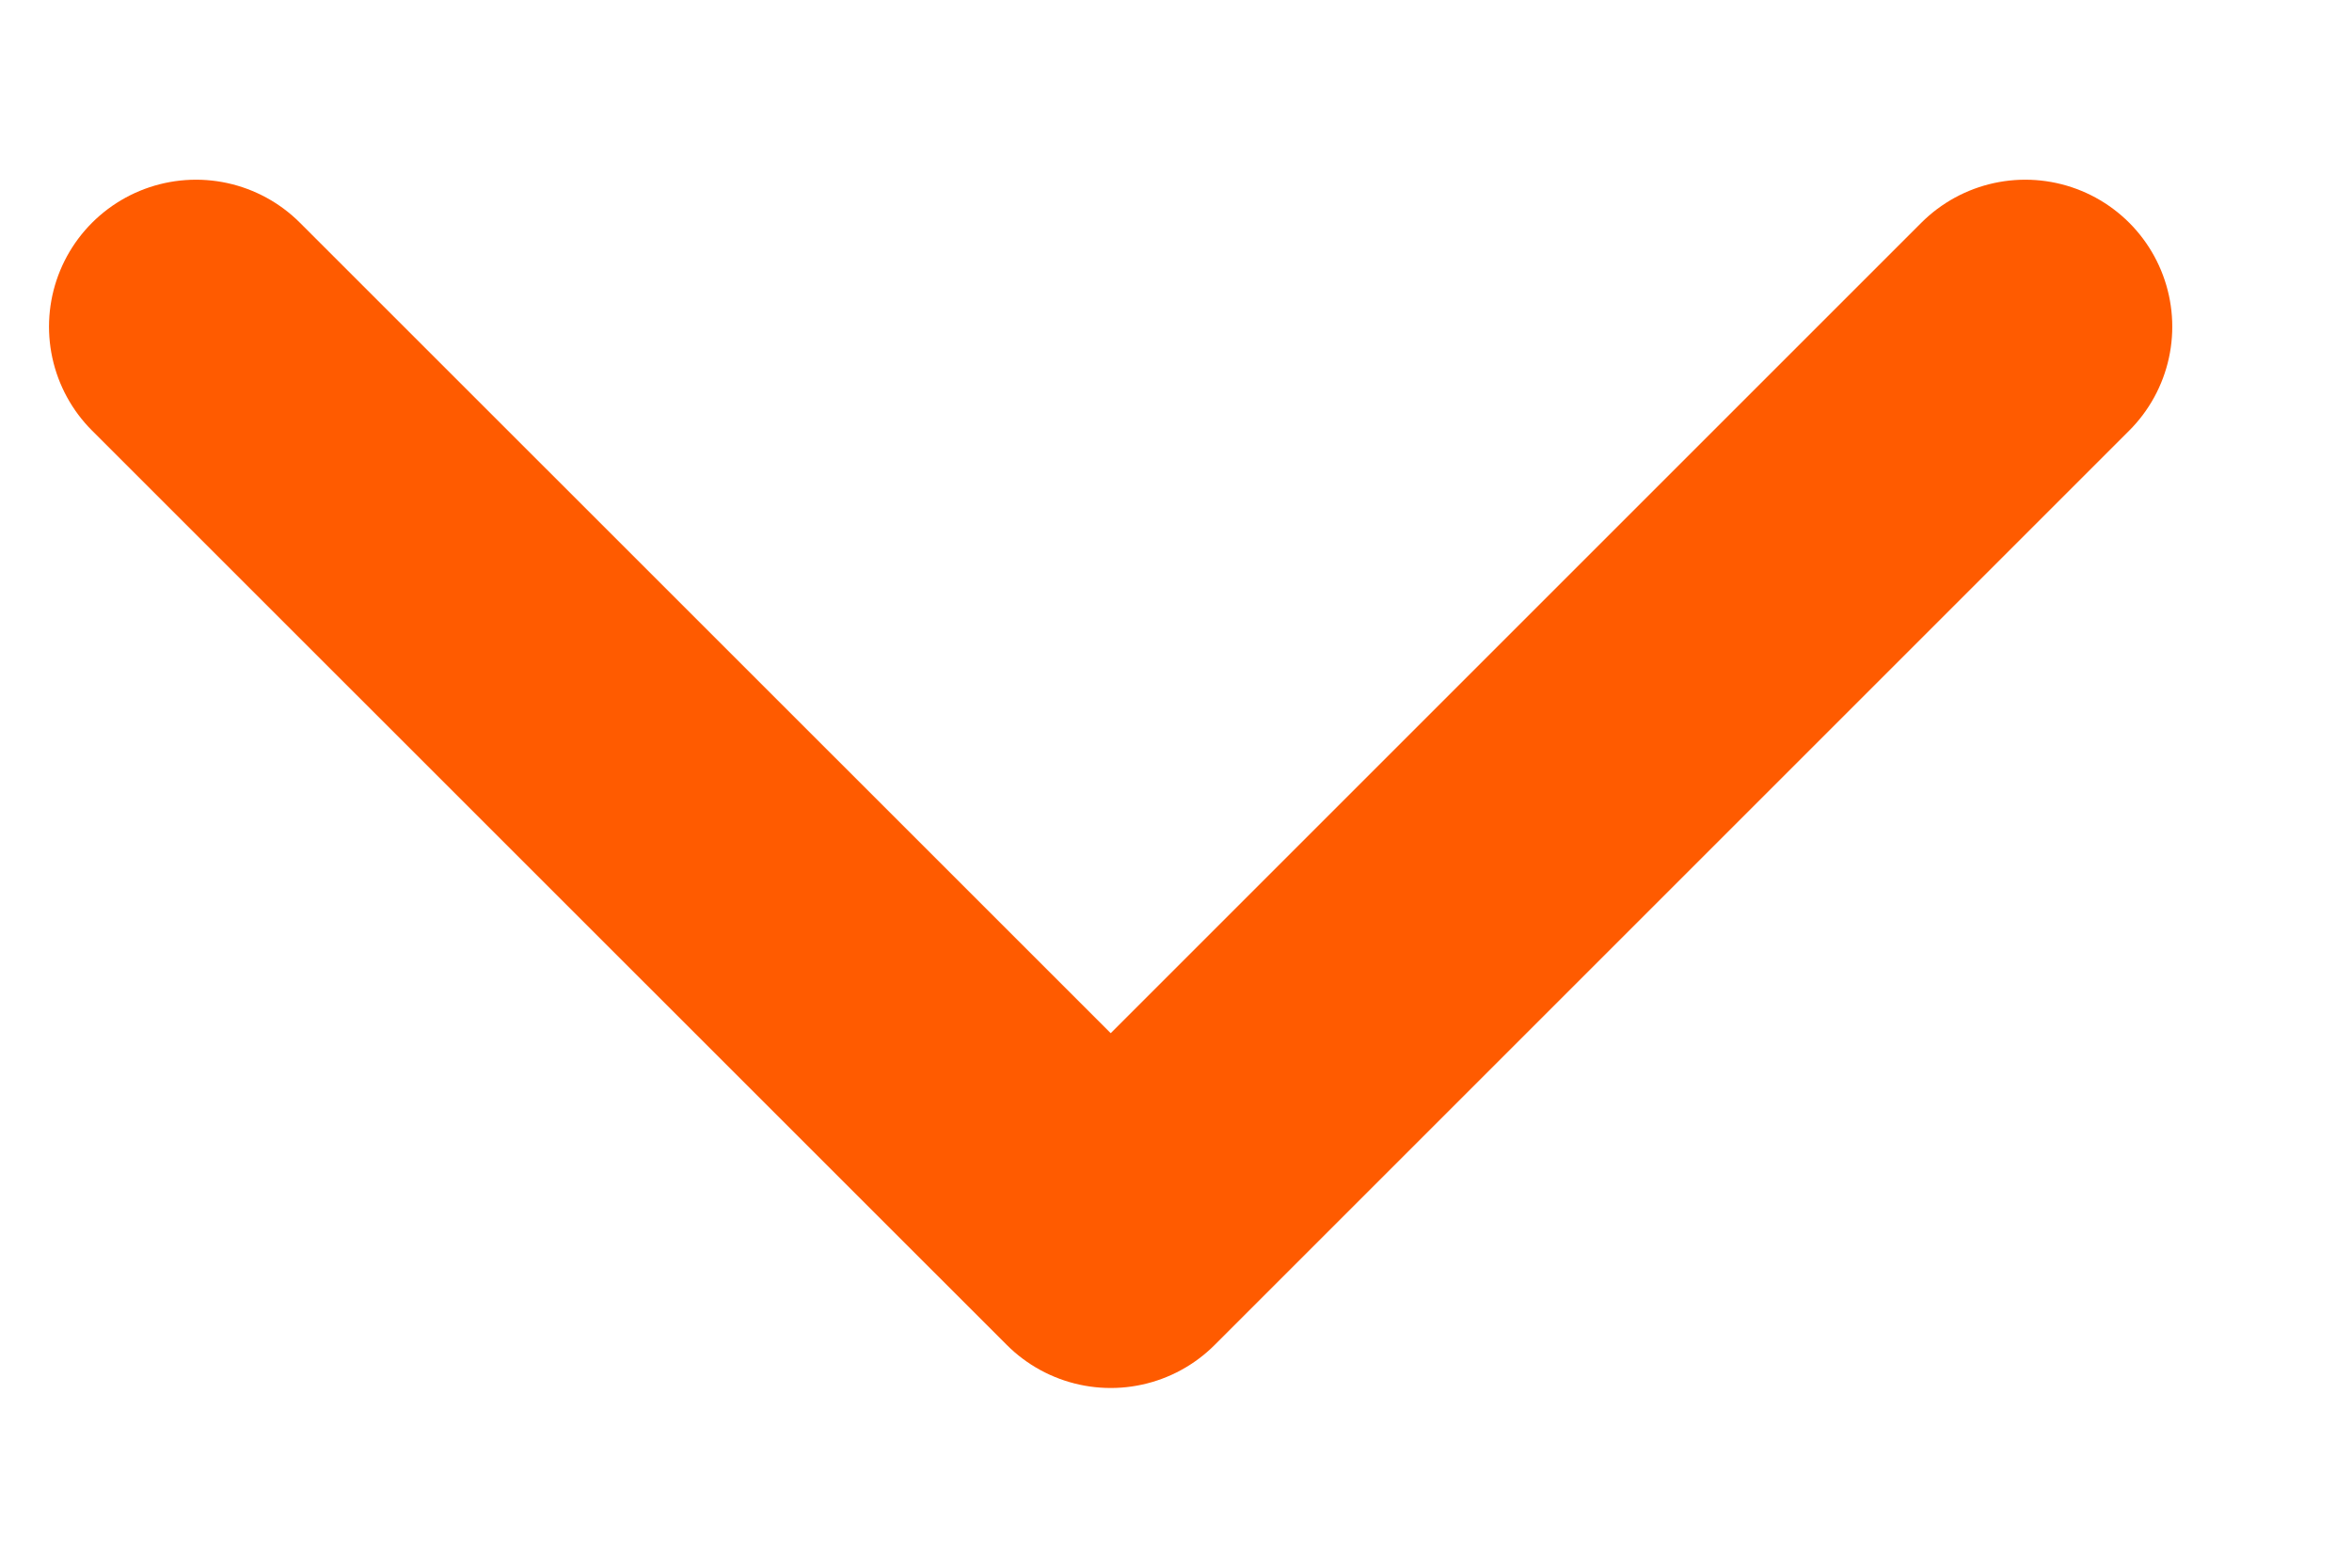 <svg width="12" height="8" viewBox="0 0 12 8" fill="none" xmlns="http://www.w3.org/2000/svg">
    <path d="M10.333 1.667L5.667 6.333L1 1.667" stroke="#FF5B00" stroke-width="1.5" stroke-linecap="round" stroke-linejoin="round"/>
</svg>
